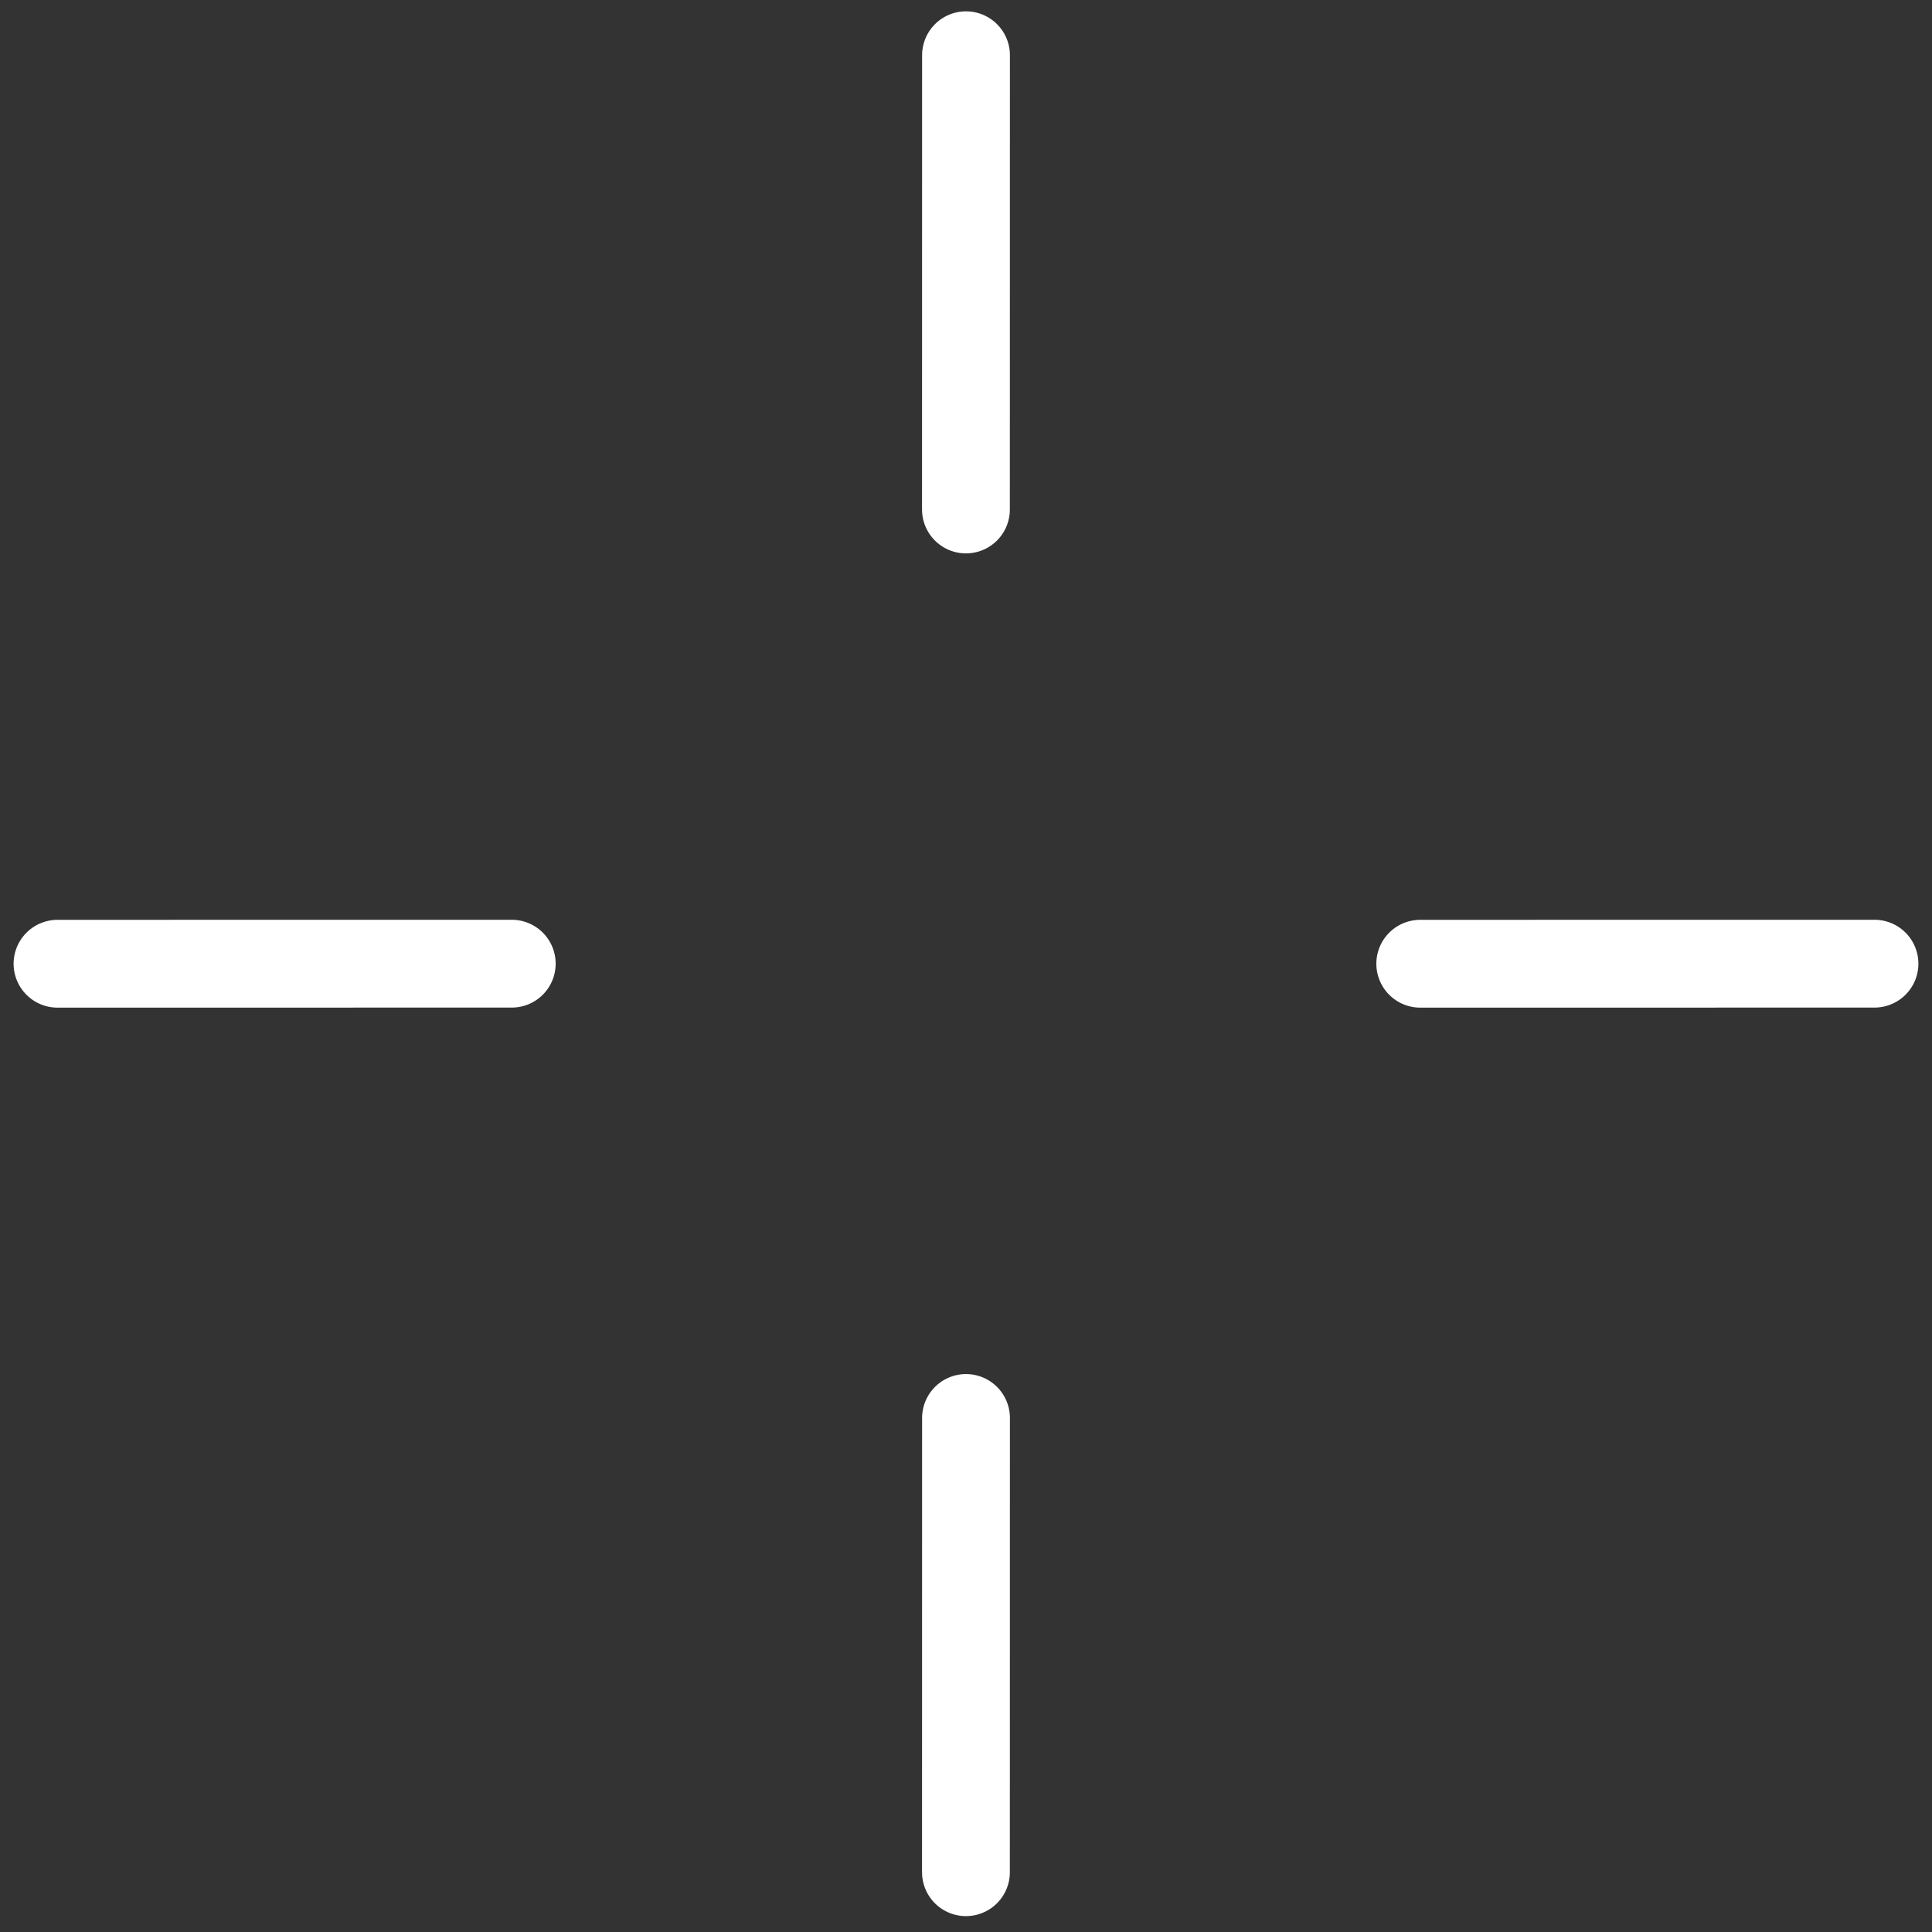 <?xml version="1.0" encoding="UTF-8"?>
<svg width="66px" height="66px" viewBox="0 0 66 66" version="1.1" xmlns="http://www.w3.org/2000/svg" xmlns:xlink="http://www.w3.org/1999/xlink">
    <rect x="0" y="0" width="66" height="66" fill="#333333" stroke="none"/>
    <!-- Generator: Sketch 62 (91390) - https://sketch.com -->
    <title>11_separated-cross_2</title>
    <desc>Created with Sketch.</desc>
    <g id="crosshairs" stroke="none" stroke-width="1" fill="none" fill-rule="evenodd" stroke-linecap="round" stroke-linejoin="round">
        <g id="11_separated-cross_2" transform="translate(-223, -223)" stroke="#FFFFFF" stroke-width="3">
            <g transform="translate(224, 224)" id="Group">
                <g transform="translate(32.001, 31.999) rotate(-315) translate(-32.001, -31.999) translate(10.001, 9.999)">
                    <line x1="6.83897383e-13" y1="43.892" x2="10.971" y2="32.918" id="Stroke-1"></line>
                    <line x1="32.918" y1="10.974" x2="43.889" y2="-3.37507799e-14" id="Stroke-3"></line>
                    <line x1="6.83897383e-13" y1="0.001" x2="10.971" y2="10.975" id="Stroke-5"></line>
                    <line x1="32.918" y1="32.919" x2="43.889" y2="43.893" id="Stroke-7"></line>
                </g>
            </g>
        </g>
    </g>
</svg>